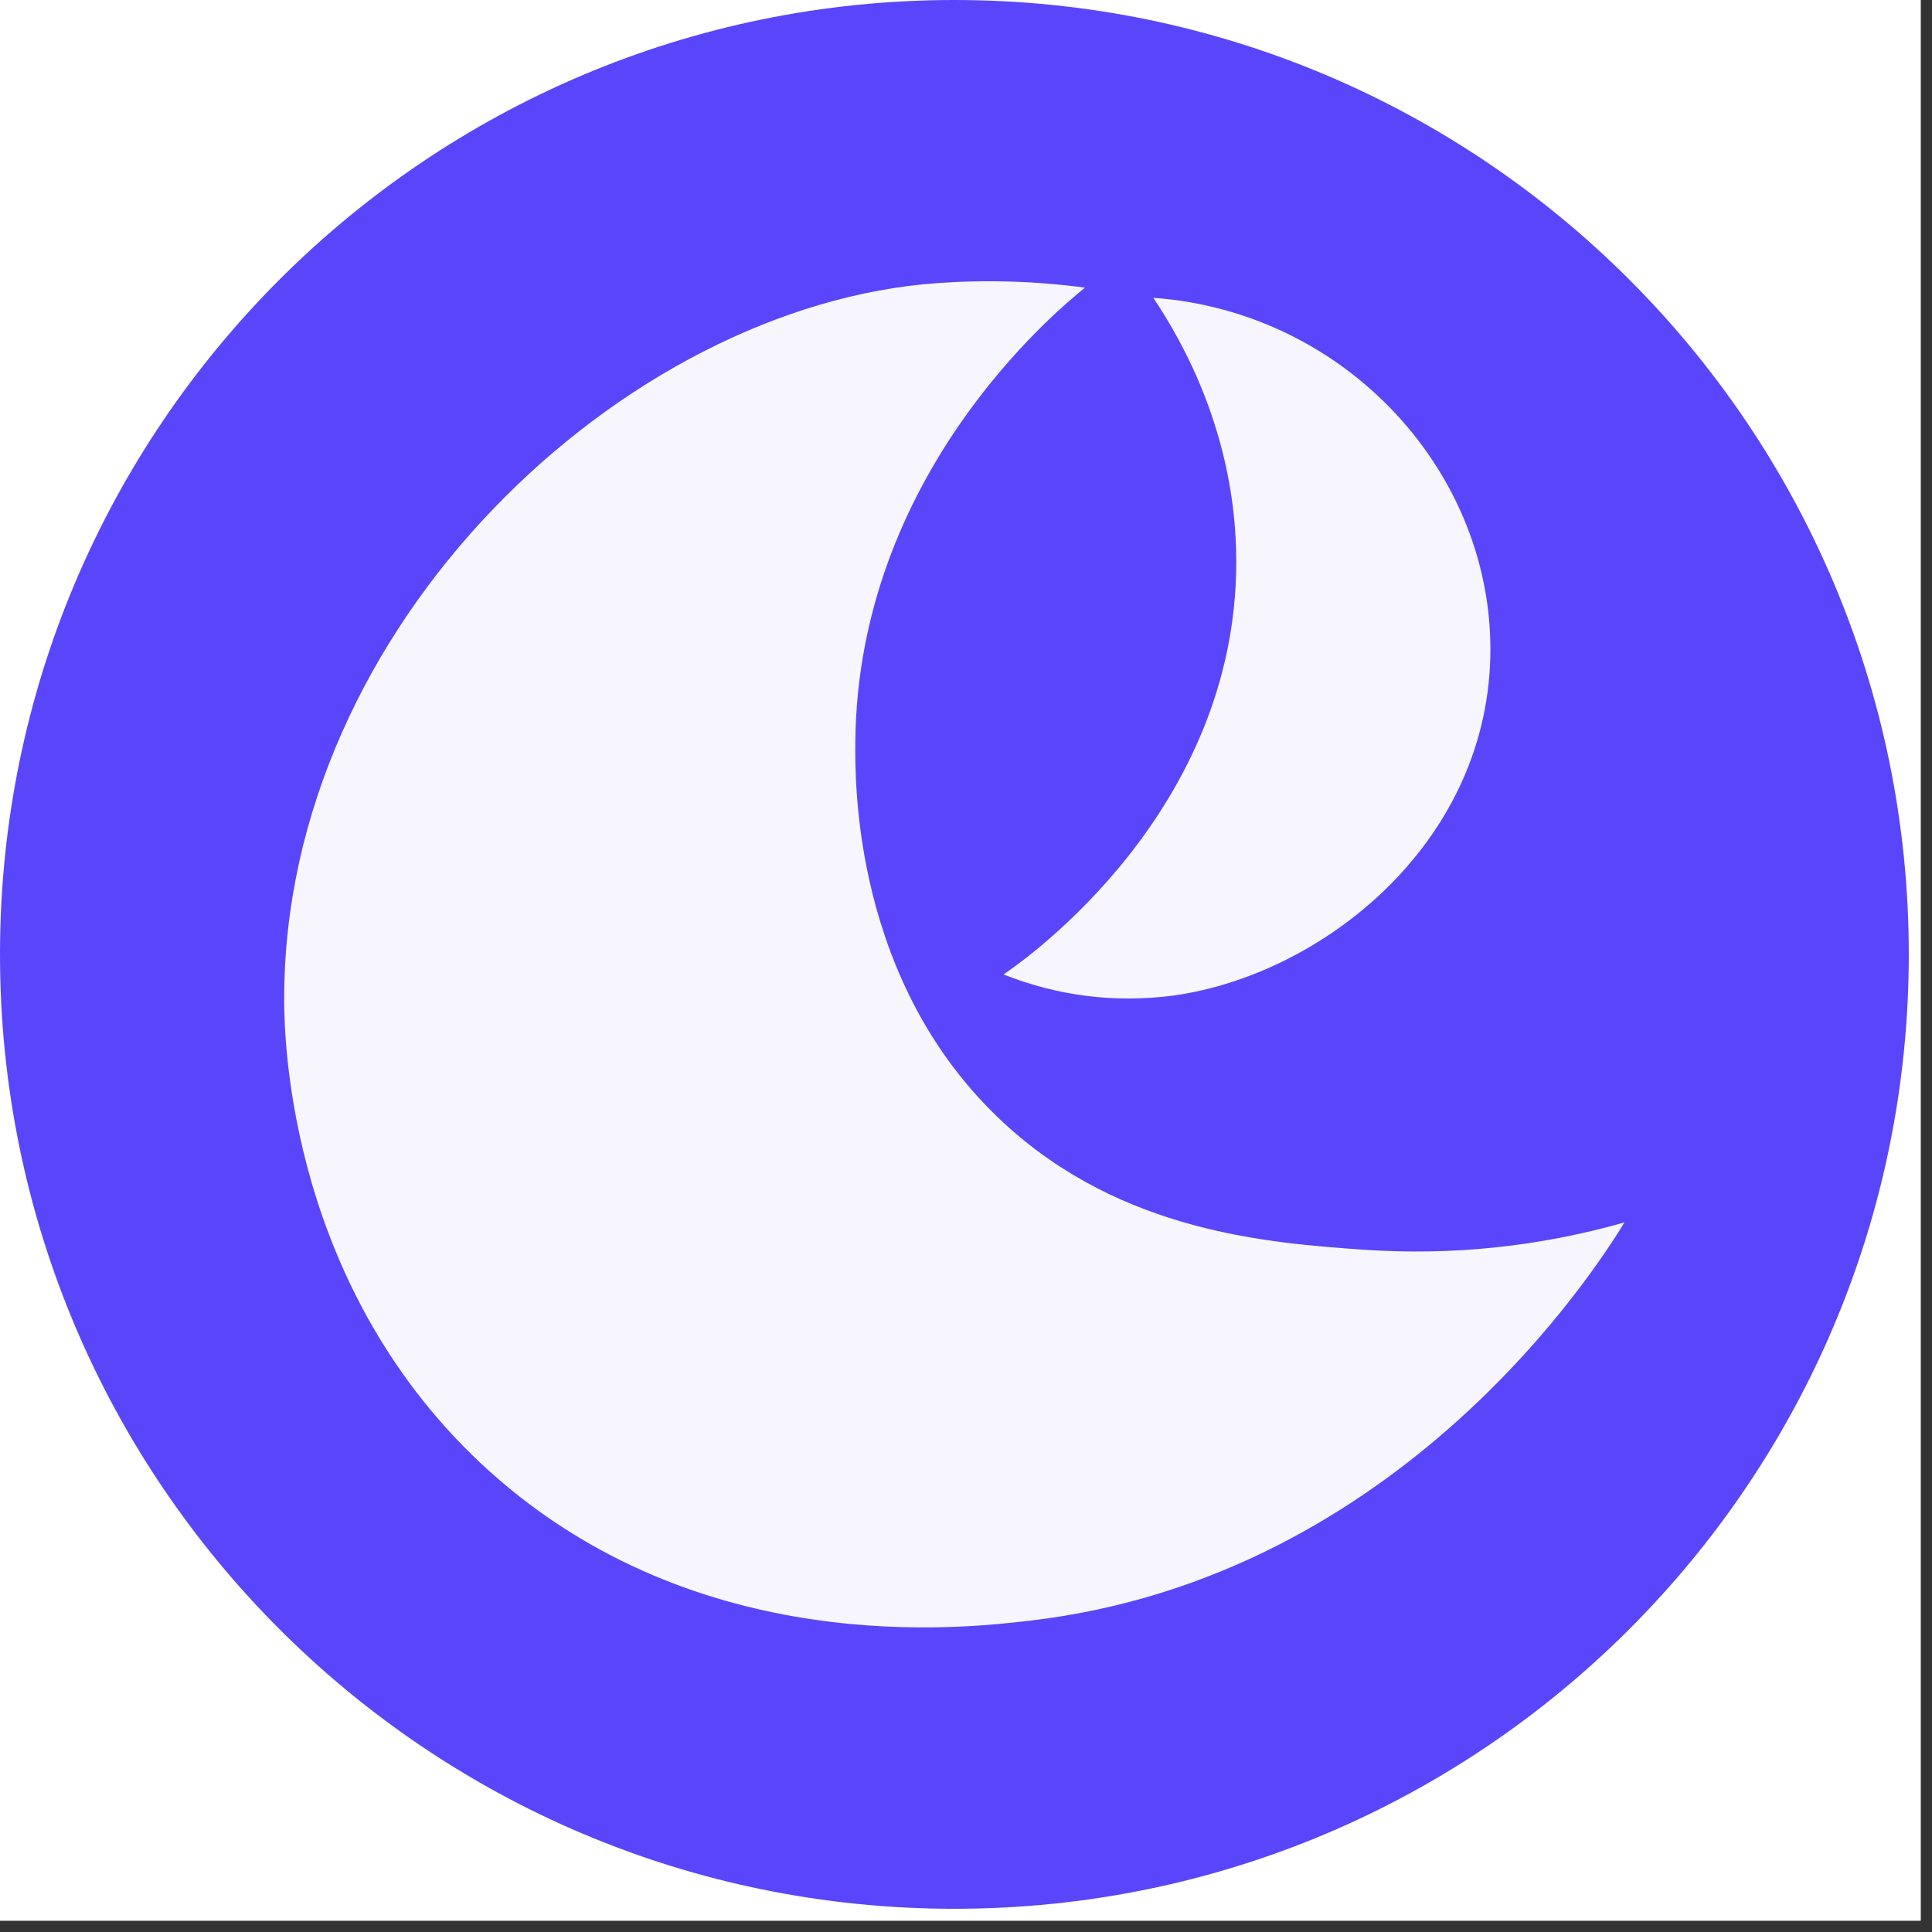 <svg xmlns="http://www.w3.org/2000/svg" xmlns:xlink="http://www.w3.org/1999/xlink" width="114" zoomAndPan="magnify" viewBox="0 0 85.5 85.5" height="114" preserveAspectRatio="xMidYMid meet" version="1.2"><rect x="0" y="0" width="85.5" height="85.5" fill="#333333" stroke="none"/><defs><clipPath id="5925a77430"><path d="M 0 0 L 85.004 0 L 85.004 85.004 L 0 85.004 Z M 0 0 "/></clipPath><clipPath id="7a473cc3b2"><path d="M 0 0 L 84.473 0 L 84.473 84.473 L 0 84.473 Z M 0 0 "/></clipPath><clipPath id="71df9a82be"><path d="M 42.238 0 C 18.91 0 0 18.91 0 42.238 C 0 65.562 18.91 84.473 42.238 84.473 C 65.562 84.473 84.473 65.562 84.473 42.238 C 84.473 18.91 65.562 0 42.238 0 Z M 42.238 0 "/></clipPath><clipPath id="c96751f056"><path d="M 0 0 L 84.473 0 L 84.473 84.473 L 0 84.473 Z M 0 0 "/></clipPath><clipPath id="b467d2008c"><path d="M 42.238 0 C 18.91 0 0 18.91 0 42.238 C 0 65.562 18.91 84.473 42.238 84.473 C 65.562 84.473 84.473 65.562 84.473 42.238 C 84.473 18.91 65.562 0 42.238 0 Z M 42.238 0 "/></clipPath><clipPath id="8628d7997e"><rect x="0" width="85" y="0" height="85"/></clipPath><clipPath id="c6a9508668"><path d="M 12.559 12.449 L 72 12.449 L 72 72.102 L 12.559 72.102 Z M 12.559 12.449 "/></clipPath></defs><g id="cdae69bc12"><g clip-rule="nonzero" clip-path="url(#5925a77430)"><path style=" stroke:none;fill-rule:nonzero;fill:#ffffff;fill-opacity:1;" d="M 0 0 L 85.004 0 L 85.004 85.004 L 0 85.004 Z M 0 0 "/></g><g clip-rule="nonzero" clip-path="url(#7a473cc3b2)"><g clip-rule="nonzero" clip-path="url(#71df9a82be)"><g transform="matrix(1,0,0,1,0,0)"><g clip-path="url(#8628d7997e)"><g clip-rule="nonzero" clip-path="url(#c96751f056)"><g clip-rule="nonzero" clip-path="url(#b467d2008c)"><path style=" stroke:none;fill-rule:nonzero;fill:#5946fb;fill-opacity:1;" d="M 0 0 L 84.473 0 L 84.473 84.473 L 0 84.473 Z M 0 0 "/></g></g></g></g></g></g><g clip-rule="nonzero" clip-path="url(#c6a9508668)"><path style=" stroke:none;fill-rule:nonzero;fill:#f7f6ff;fill-opacity:1;" d="M 71.891 54.098 C 70.684 56.07 62.012 69.785 45.605 71.719 C 42.633 72.066 30.926 73.449 21.656 65.105 C 12.801 57.117 12.578 46.027 12.578 44.27 C 12.52 27.676 27.625 13.492 41.508 12.527 C 43.684 12.375 45.855 12.441 48.016 12.73 C 46.68 13.809 37.965 21.055 37.852 32.824 C 37.836 34.605 37.75 43.52 44.41 49.684 C 49.672 54.555 56.23 55.012 60.332 55.305 C 64.254 55.574 68.105 55.172 71.891 54.098 Z M 71.891 54.098 "/></g><path style=" stroke:none;fill-rule:nonzero;fill:#f7f6ff;fill-opacity:1;" d="M 65.953 29.078 C 65.754 37.426 58.445 43.164 51.902 44.062 C 49.324 44.391 46.828 44.078 44.41 43.125 C 45.348 42.492 54.715 35.941 54.711 24.863 C 54.711 19.246 52.305 15.066 51.039 13.18 C 59.633 13.797 66.148 21.016 65.953 29.078 Z M 65.953 29.078 "/></g></svg>